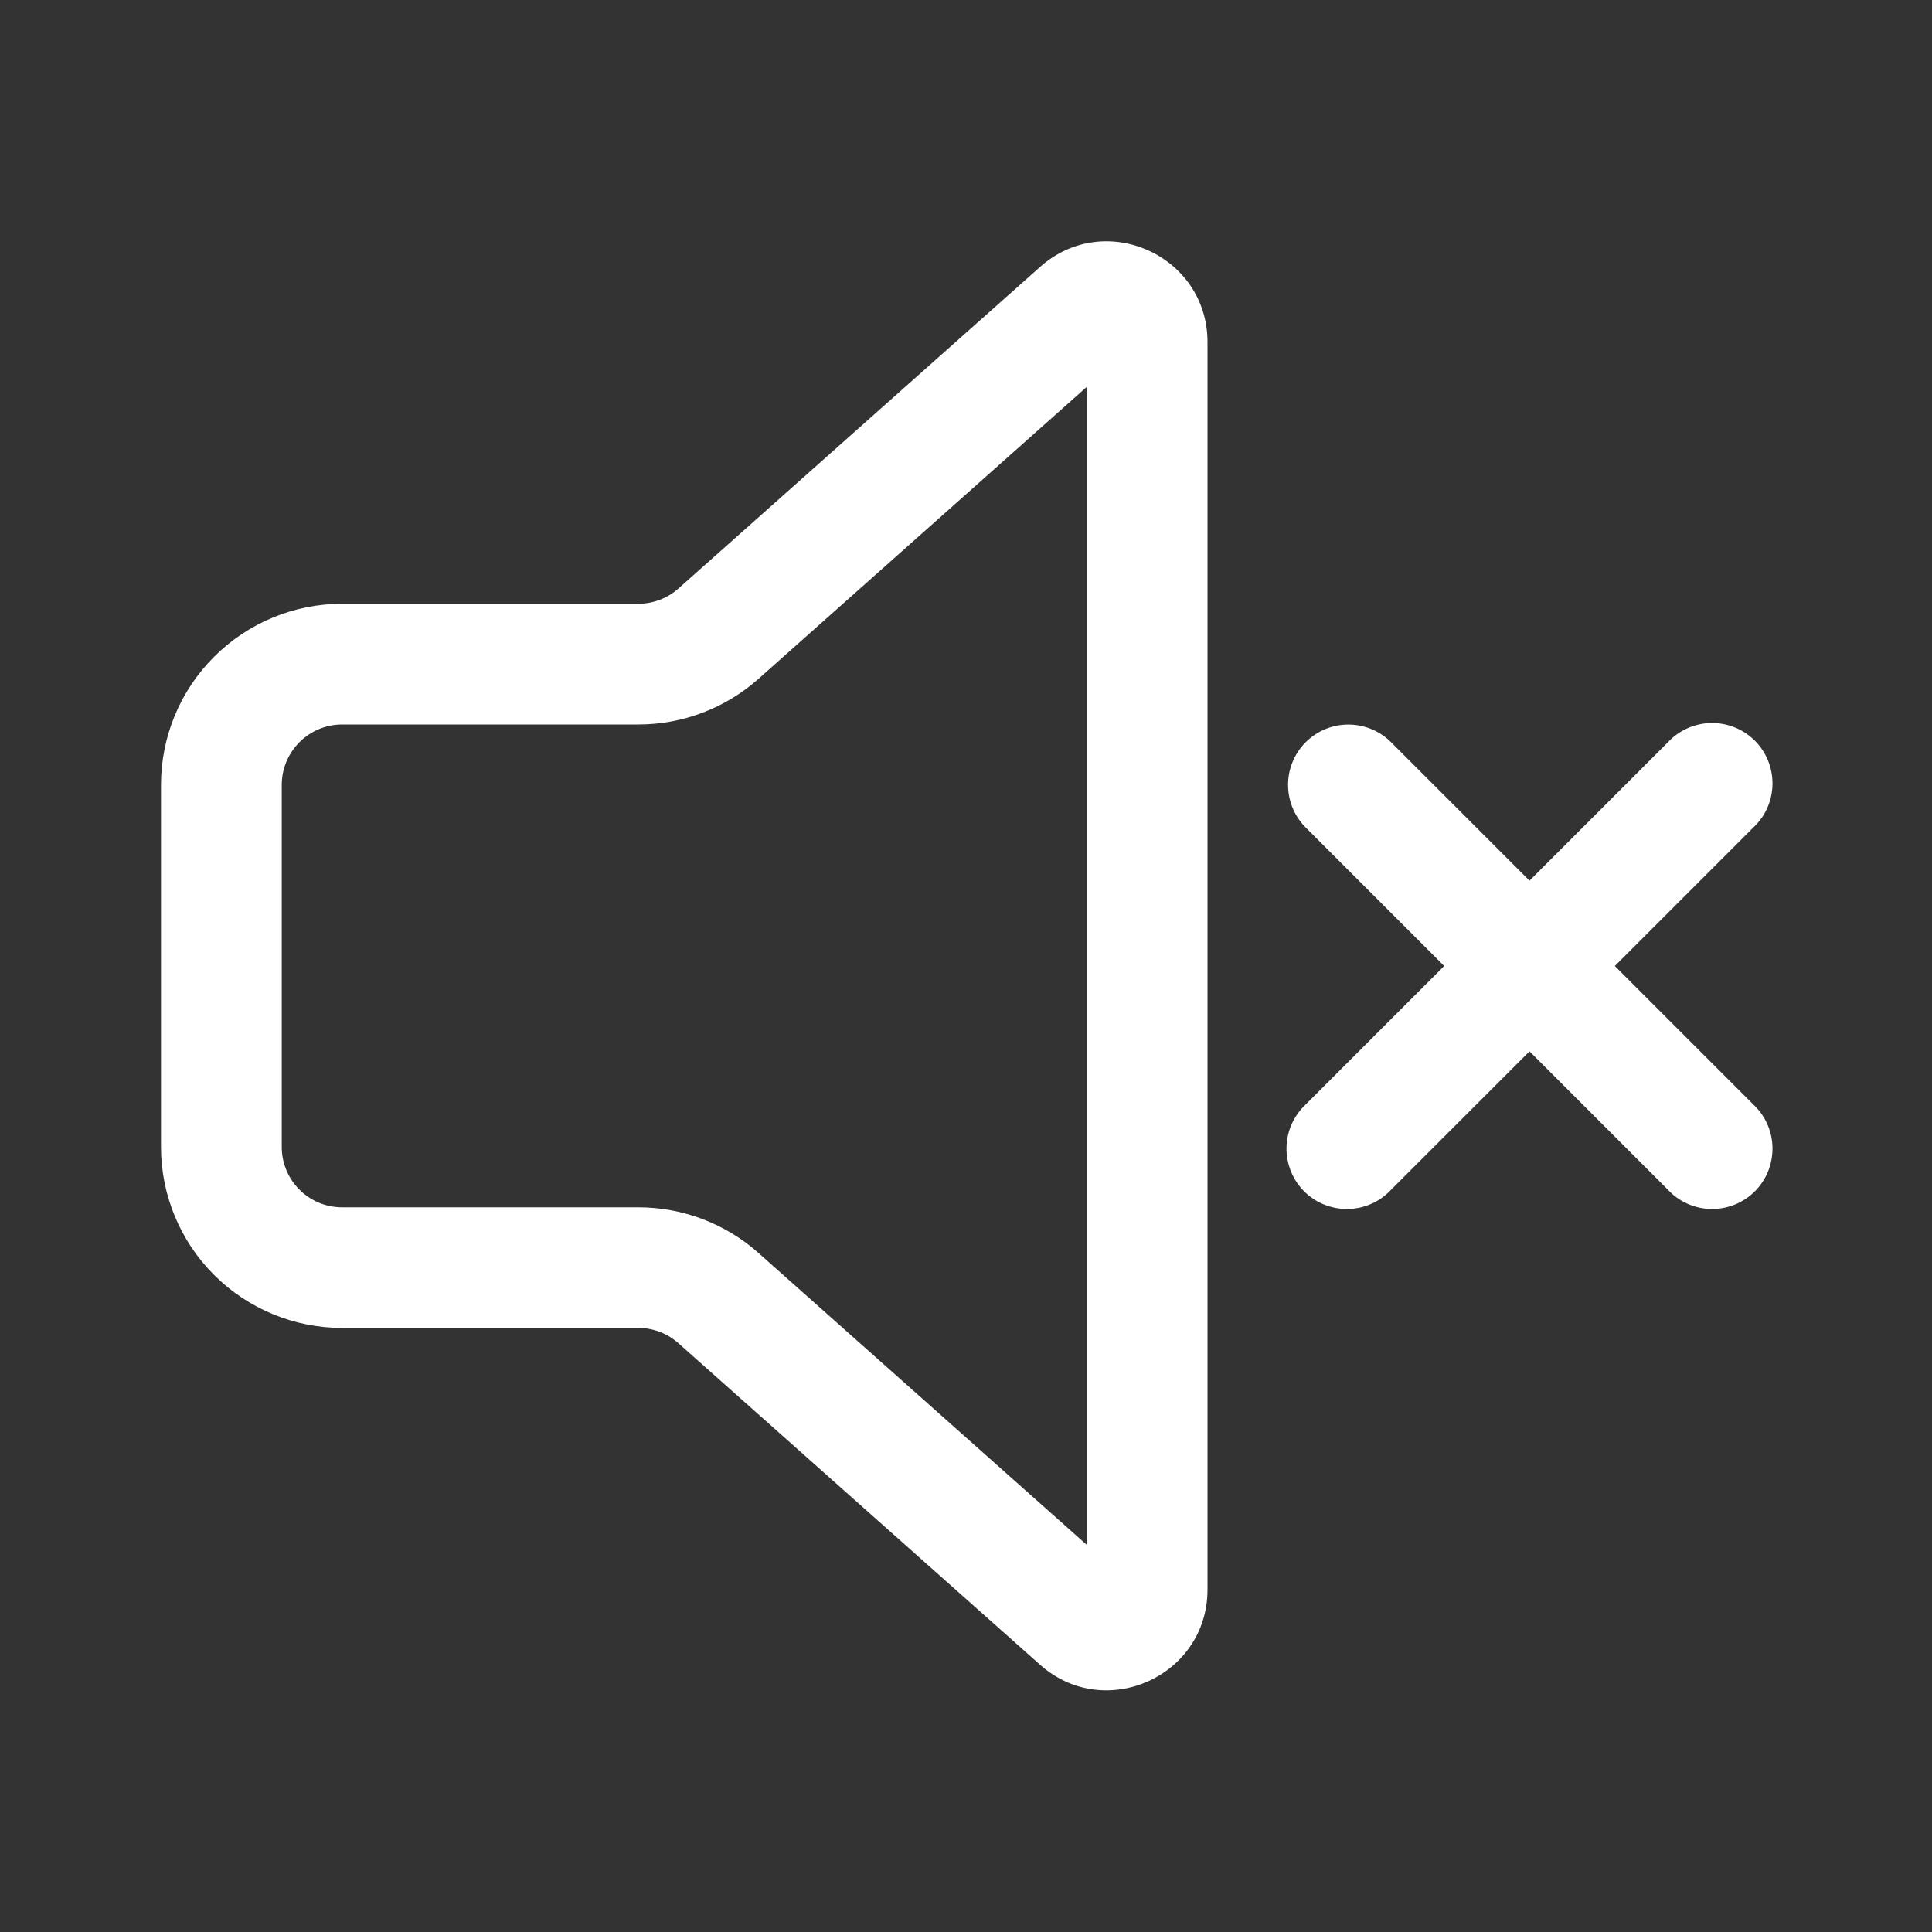 <svg width="30" height="30" viewBox="0 0 30 30" fill="none" xmlns="http://www.w3.org/2000/svg">
<rect x="0" y="0" width="30" height="30" fill="#333333" stroke="none"/>
<path d="M16.15 4.145C17.157 3.249 18.75 3.964 18.75 5.313V24.683C18.75 26.03 17.157 26.745 16.15 25.85L10.535 20.858C10.364 20.705 10.142 20.62 9.912 20.62H5.312C4.567 20.62 3.852 20.324 3.324 19.797C2.797 19.27 2.5 18.555 2.5 17.809V12.188C2.5 11.442 2.796 10.726 3.324 10.199C3.851 9.672 4.567 9.375 5.312 9.375H9.912C10.142 9.375 10.364 9.29 10.535 9.138L16.149 4.146L16.15 4.145ZM16.875 6.008L11.781 10.538C11.267 10.996 10.602 11.25 9.912 11.25H5.312C5.064 11.25 4.825 11.349 4.65 11.525C4.474 11.701 4.375 11.939 4.375 12.188V17.809C4.375 18.328 4.795 18.747 5.312 18.747H9.912C10.602 18.747 11.267 19 11.781 19.459L16.875 23.988V6.009V6.008Z" fill="white"/>
<path d="M20.275 11.525C20.451 11.349 20.689 11.251 20.937 11.251C21.186 11.251 21.424 11.349 21.6 11.525L23.75 13.675L25.9 11.525C25.986 11.433 26.089 11.359 26.204 11.308C26.319 11.257 26.443 11.229 26.569 11.227C26.695 11.225 26.82 11.248 26.937 11.295C27.054 11.342 27.16 11.412 27.249 11.501C27.338 11.59 27.408 11.696 27.455 11.813C27.502 11.93 27.525 12.055 27.523 12.181C27.521 12.306 27.493 12.431 27.442 12.546C27.391 12.661 27.317 12.764 27.225 12.85L25.075 15L27.225 17.15C27.317 17.236 27.391 17.339 27.442 17.454C27.493 17.569 27.521 17.693 27.523 17.819C27.525 17.945 27.502 18.07 27.455 18.187C27.408 18.304 27.338 18.41 27.249 18.499C27.16 18.588 27.054 18.658 26.937 18.705C26.82 18.752 26.695 18.775 26.569 18.773C26.443 18.771 26.319 18.743 26.204 18.692C26.089 18.641 25.986 18.567 25.9 18.475L23.75 16.325L21.6 18.475C21.514 18.567 21.411 18.641 21.296 18.692C21.181 18.743 21.056 18.771 20.931 18.773C20.805 18.775 20.68 18.752 20.563 18.705C20.446 18.658 20.34 18.588 20.251 18.499C20.162 18.41 20.092 18.304 20.045 18.187C19.998 18.07 19.974 17.945 19.977 17.819C19.979 17.693 20.006 17.569 20.058 17.454C20.109 17.339 20.183 17.236 20.275 17.15L22.425 15L20.275 12.85C20.099 12.674 20.001 12.436 20.001 12.187C20.001 11.939 20.099 11.701 20.275 11.525V11.525Z" fill="white"/>
</svg>
